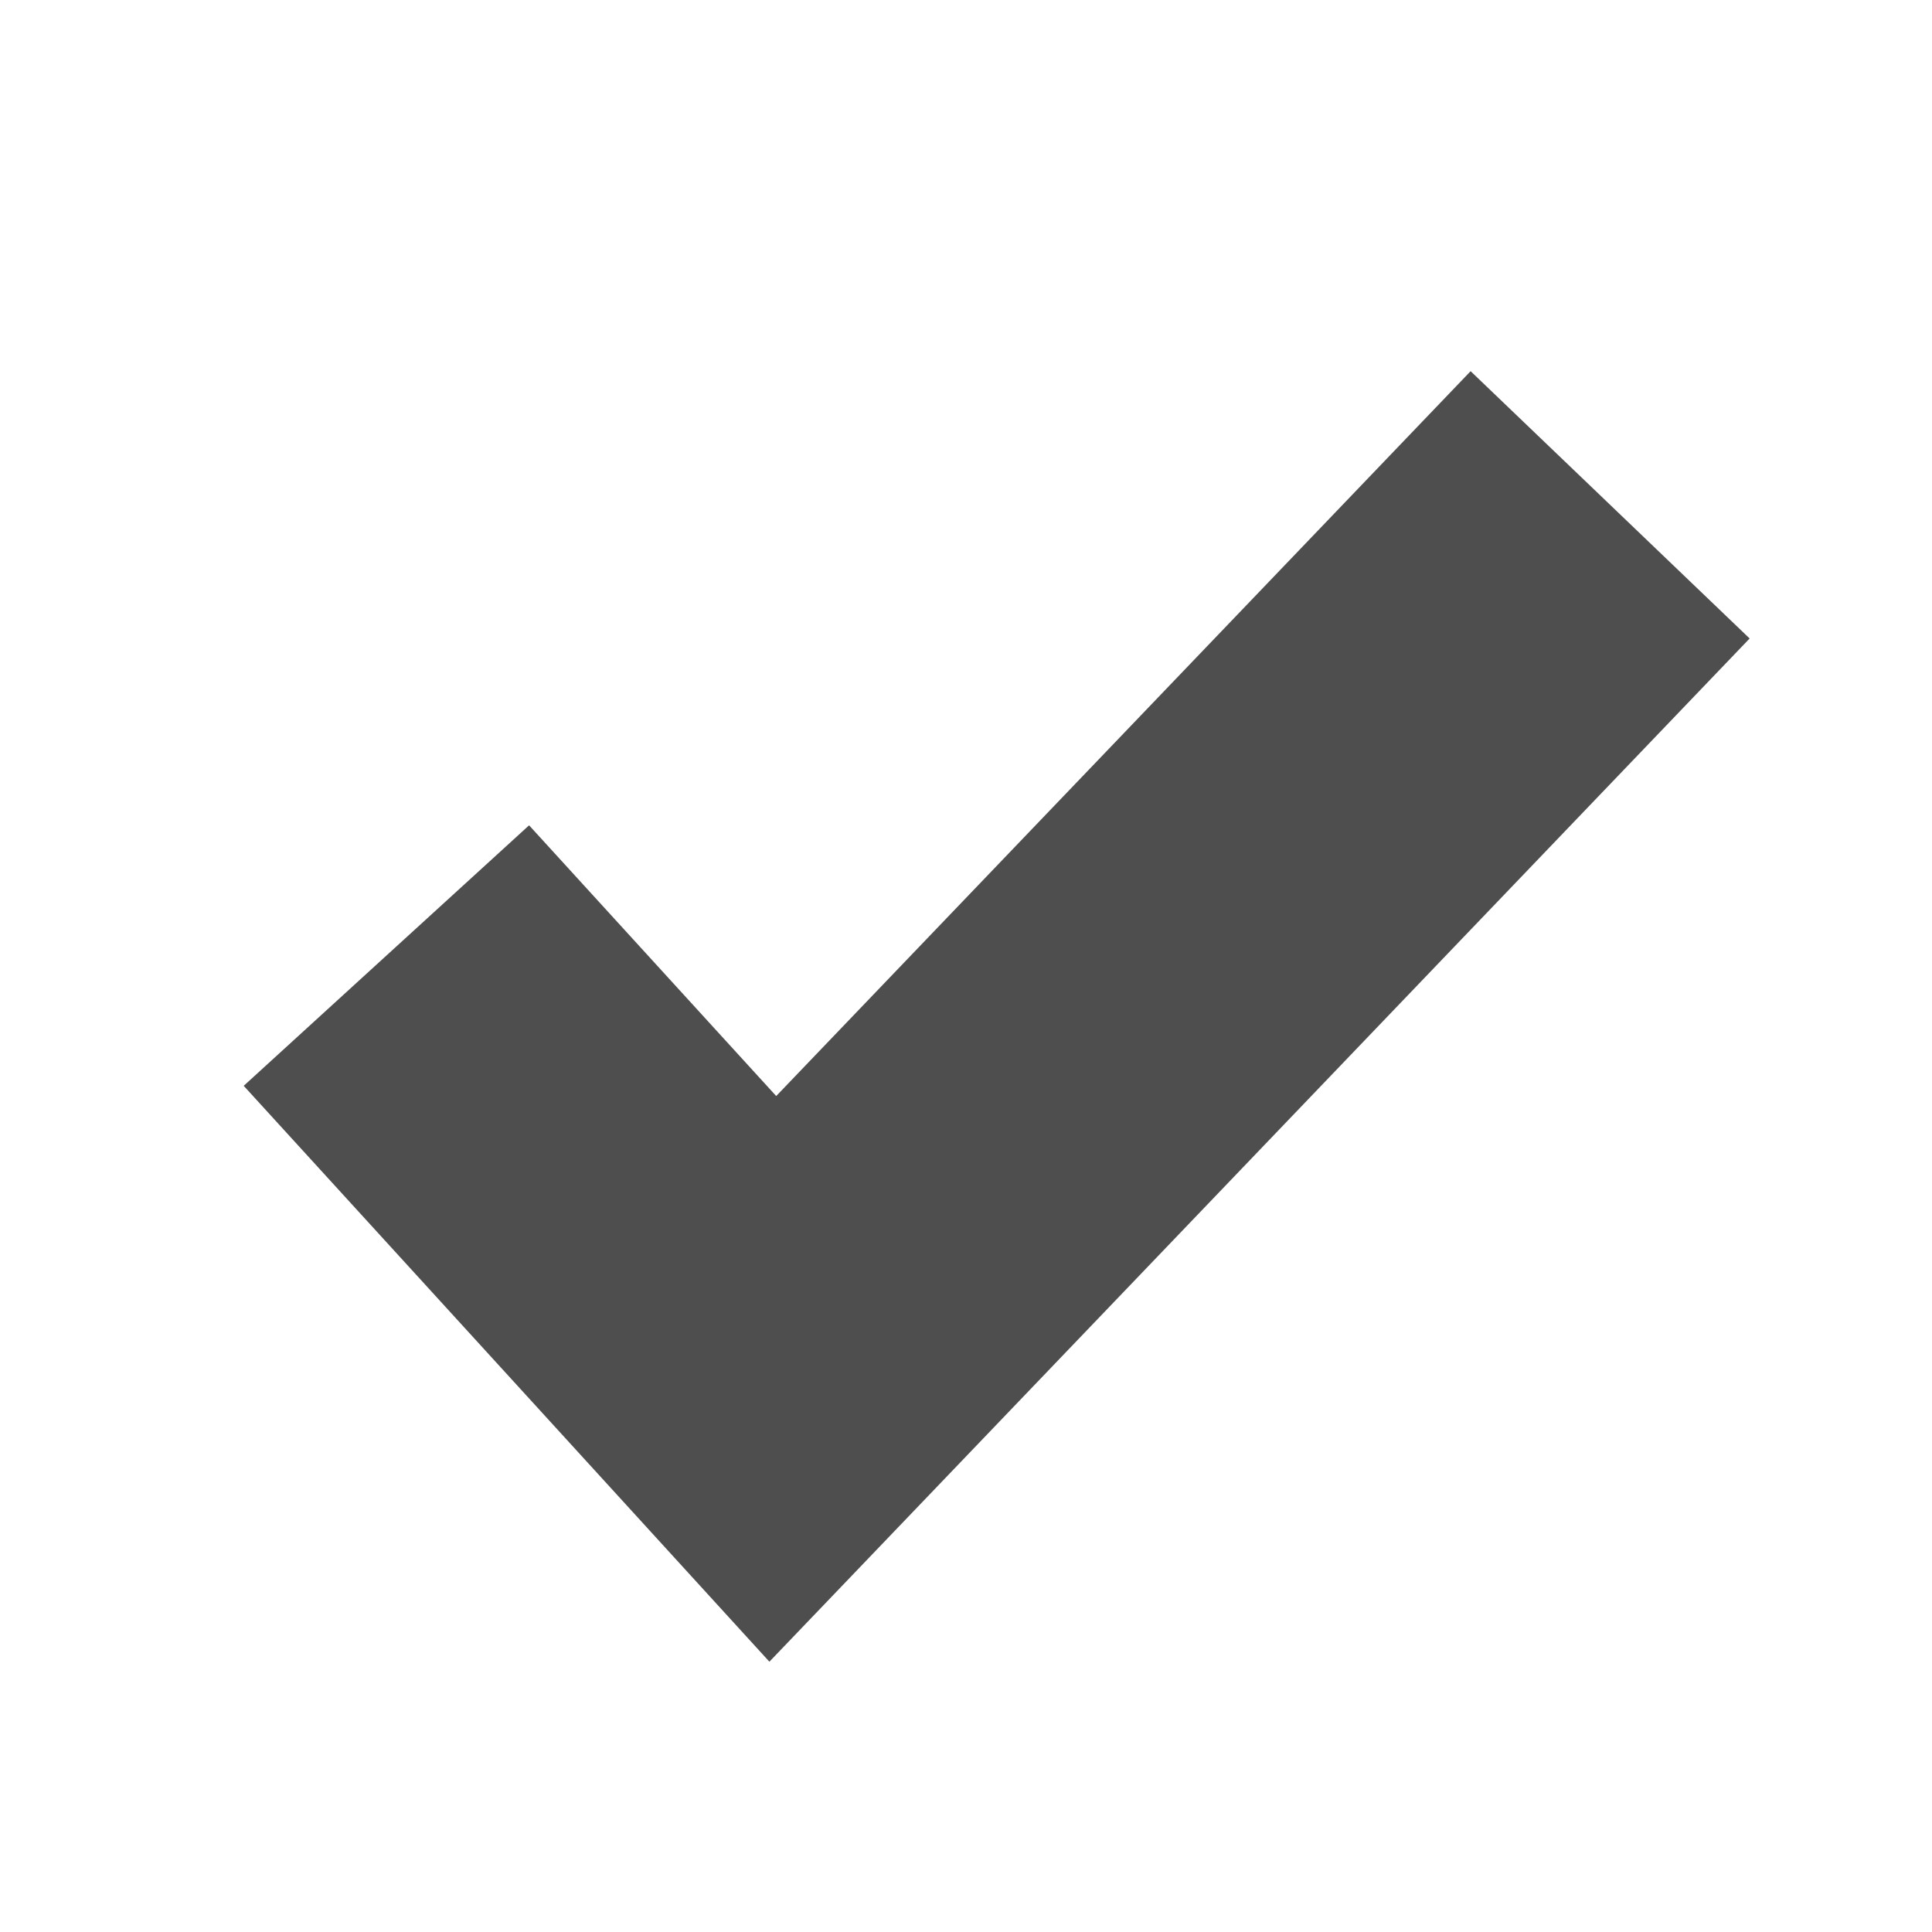 <?xml version="1.0" encoding="utf-8"?>
<!-- Generator: Adobe Illustrator 15.0.0, SVG Export Plug-In  -->
<!DOCTYPE svg PUBLIC "-//W3C//DTD SVG 1.1//EN" "http://www.w3.org/Graphics/SVG/1.1/DTD/svg11.dtd">
<svg version="1.1"
	 xmlns="http://www.w3.org/2000/svg" xmlns:xlink="http://www.w3.org/1999/xlink" xmlns:a="http://ns.adobe.com/AdobeSVGViewerExtensions/3.0/"
	 x="0px" y="0px" width="10px" height="10px" viewBox="-1.261 -1.921 10 10" enable-background="new -1.261 -1.921 10 10"
	 xml:space="preserve">
<defs>
</defs>
<polyline fill="none" stroke="#4E4E4E" stroke-width="2" stroke-miterlimit="10" points="0.739,3.025 2.739,5.216 7.073,0.692 "/>
</svg>
